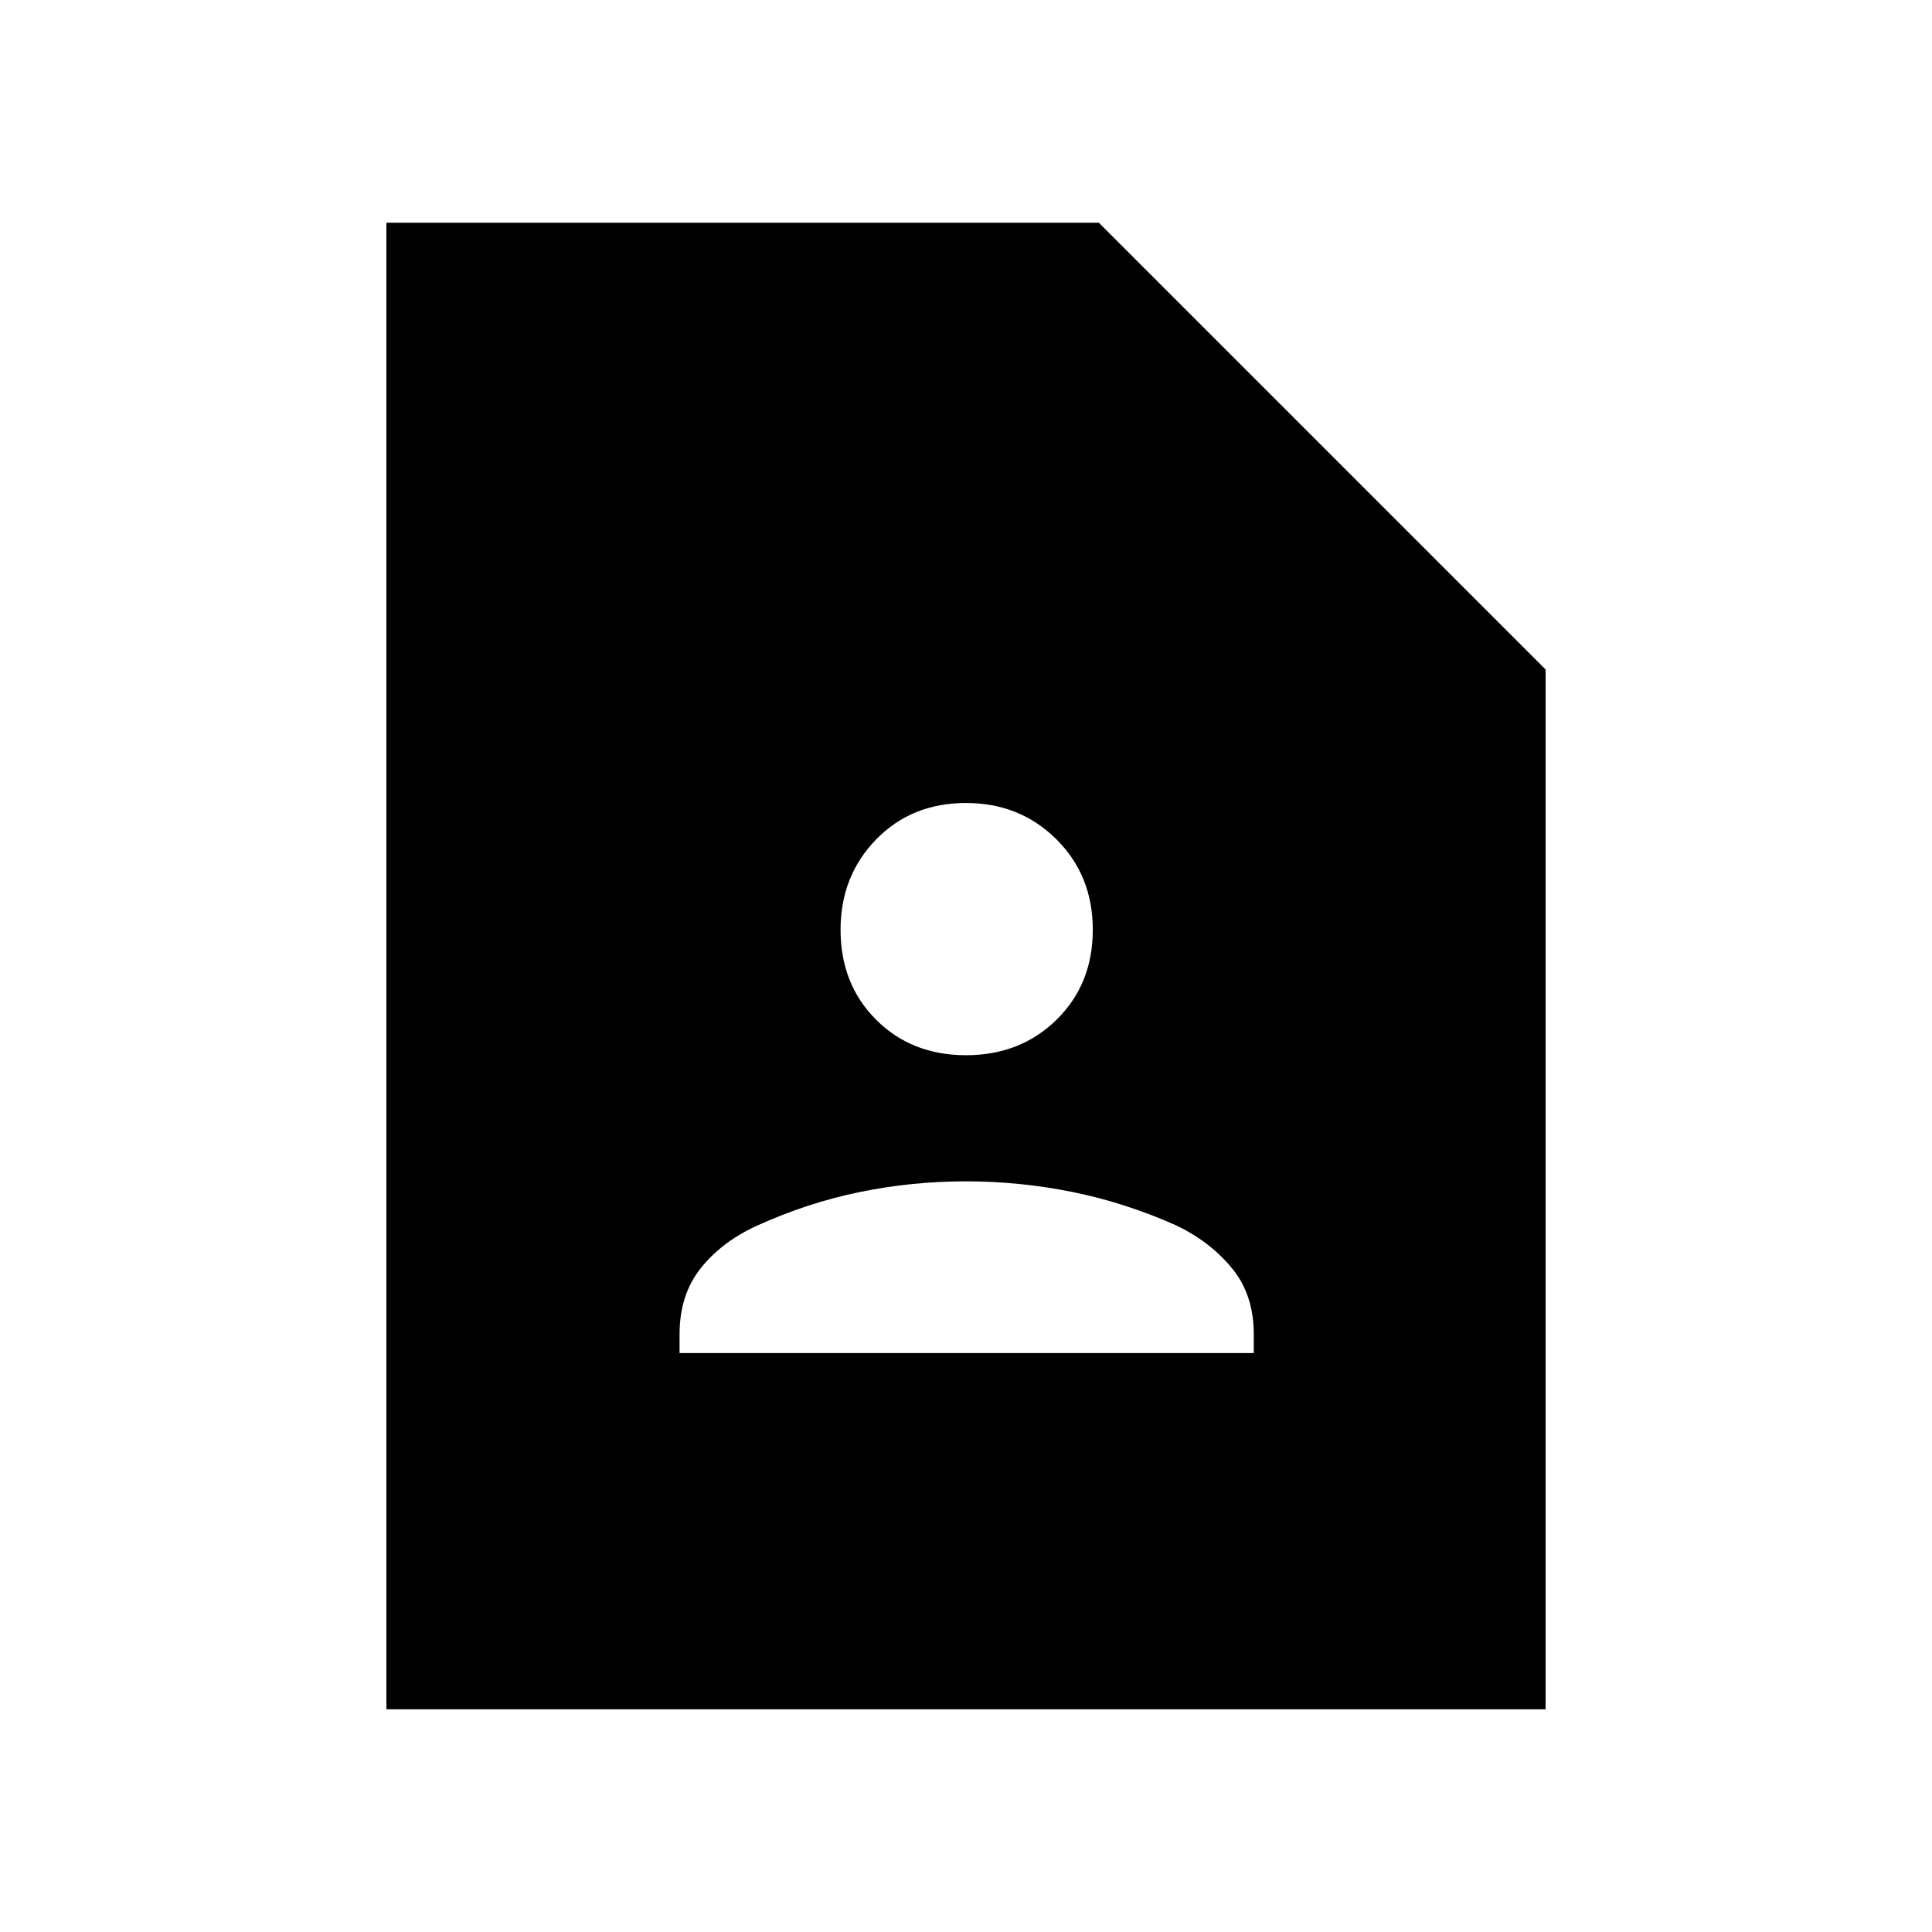 <svg xmlns="http://www.w3.org/2000/svg" height="40" viewBox="0 -960 960 960" width="40"><path d="M480-435.67q27.03 0 45.01-17.65Q543-470.97 543-498t-18.14-45.01Q506.71-561 480-561q-27.03 0-44.68 18.14-17.65 18.15-17.65 44.86 0 27.03 17.65 44.68T480-435.67Zm-142.33 148H623V-297q0-19.62-10.83-32.81Q601.33-343 584.67-351q-25.45-11.38-51.69-16.69-26.24-5.31-53.05-5.31-26.82 0-52.71 5.31-25.9 5.31-51.02 16.69-17.53 8-28.03 21.19-10.5 13.19-10.5 32.81v9.33Zm430.33 177H192v-738.66h354l222 222v516.66Z"/></svg>